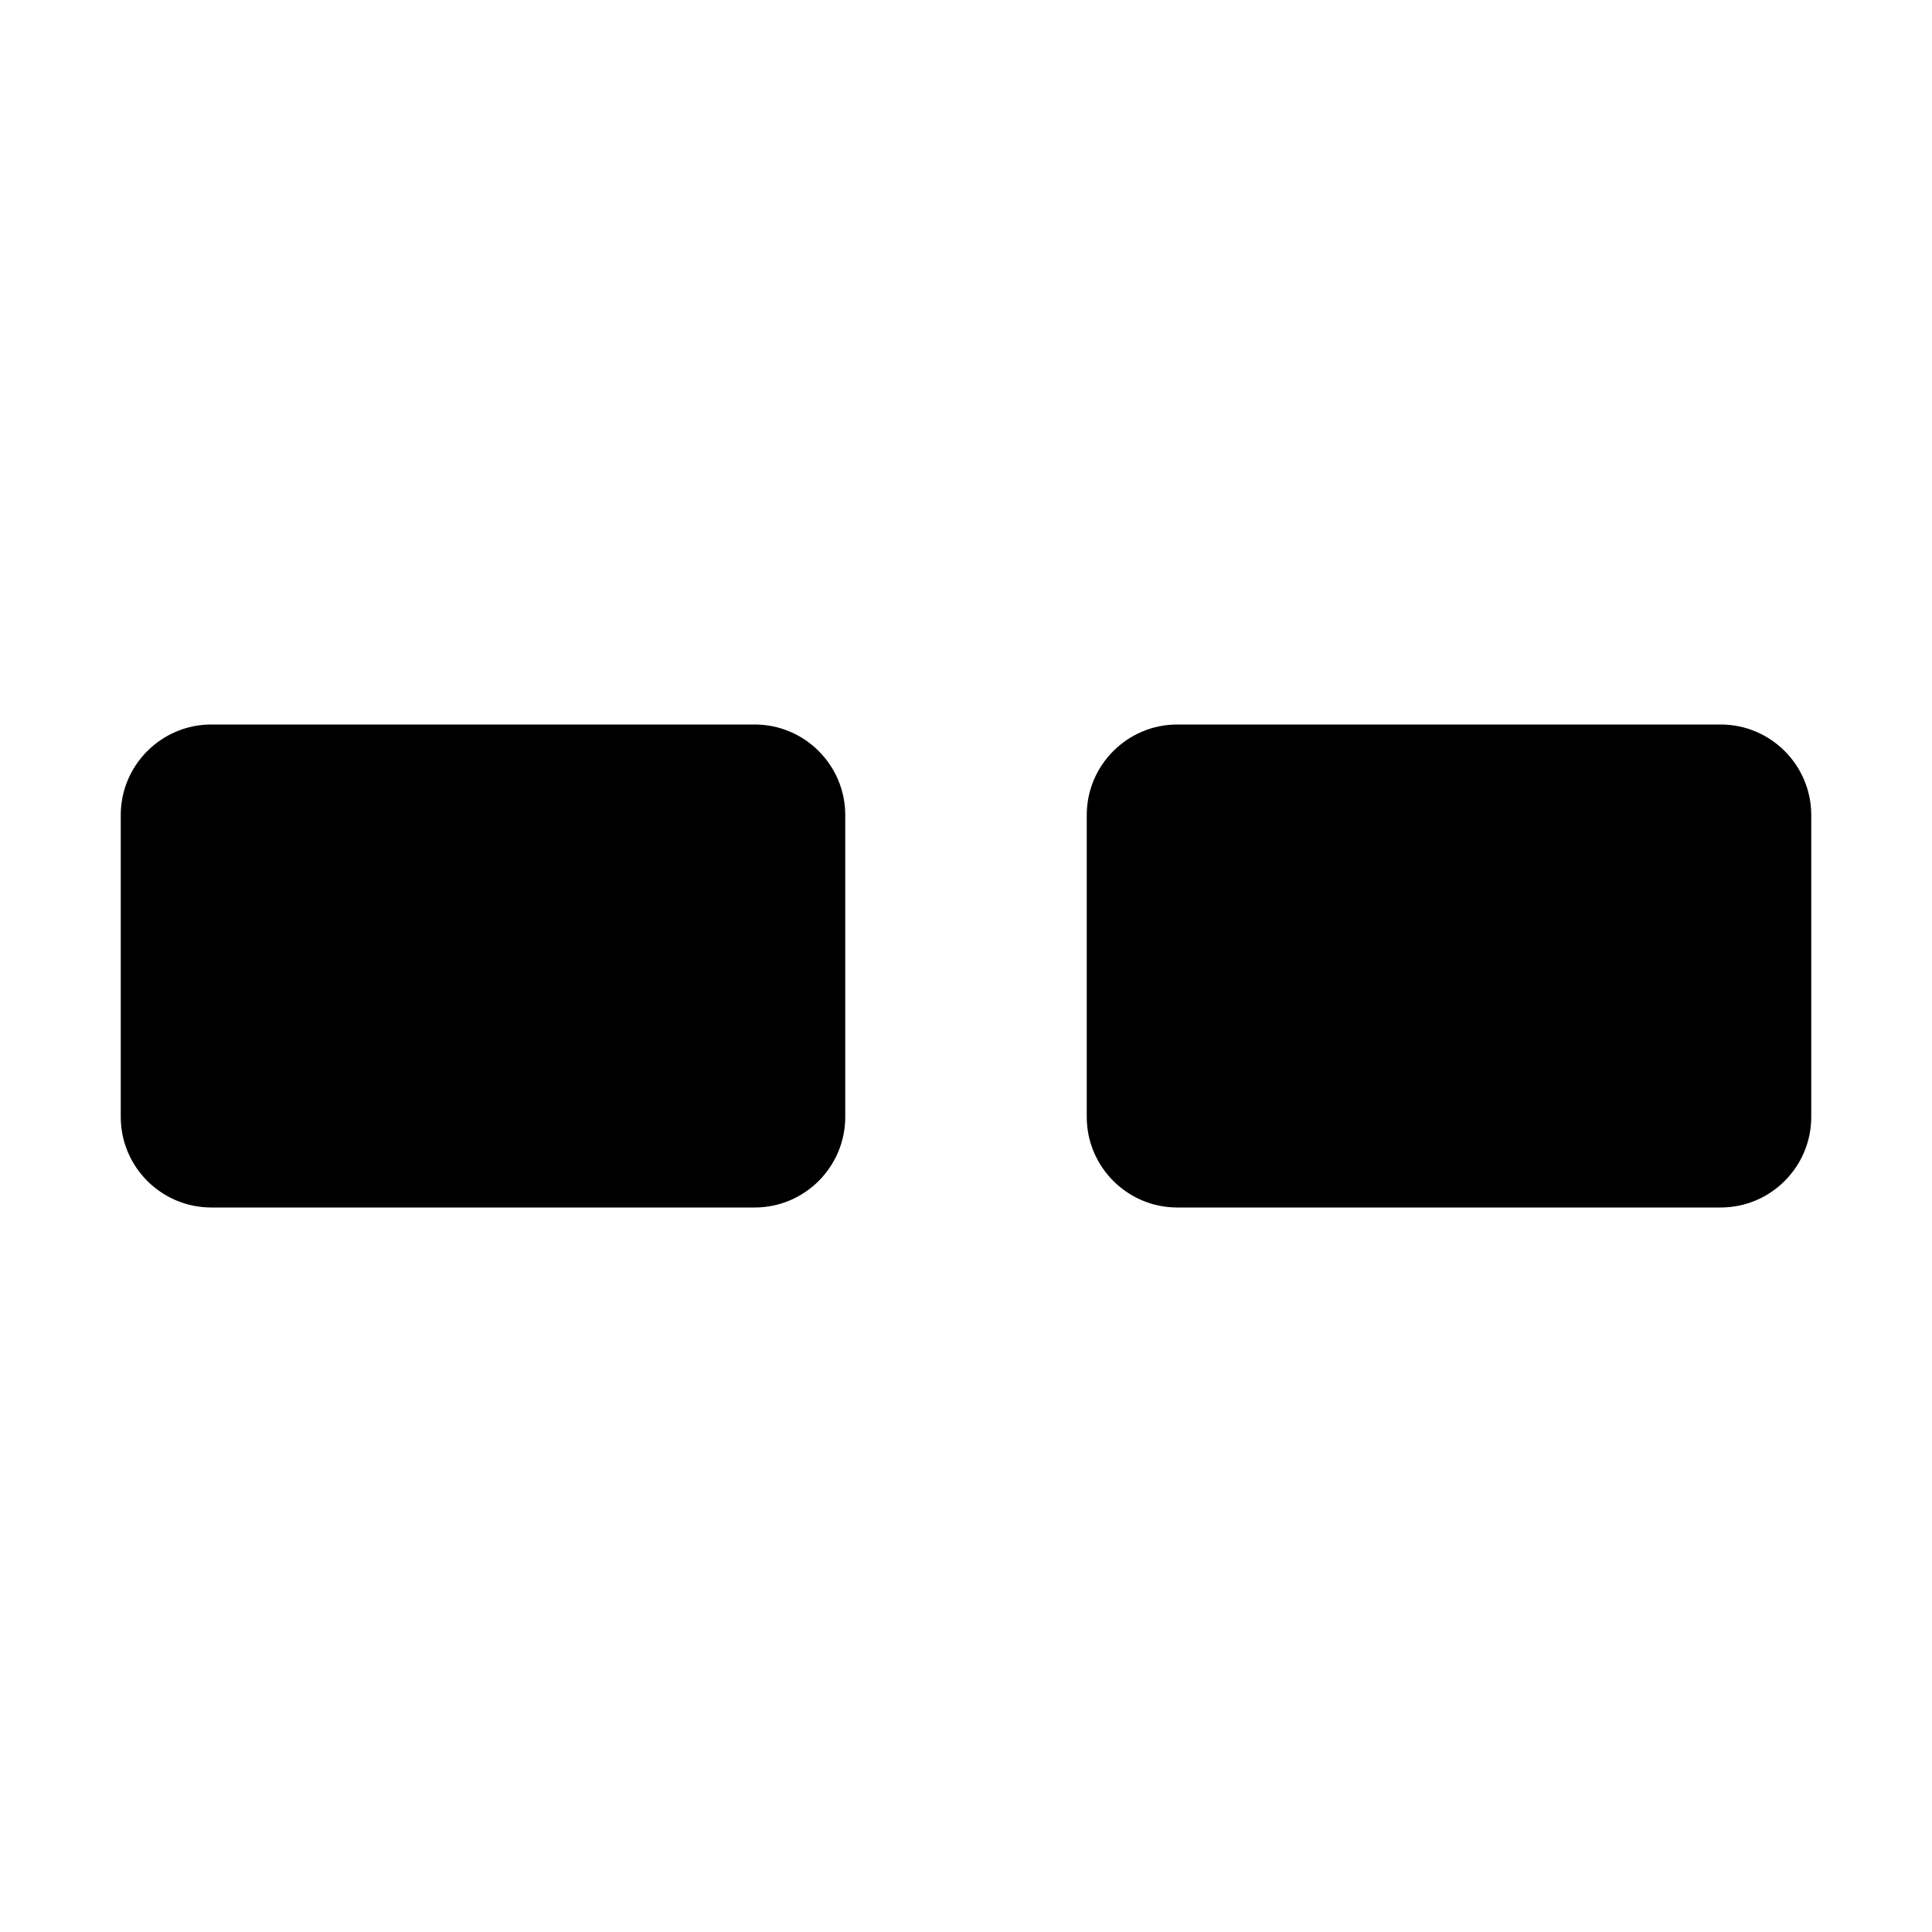 <svg xmlns="http://www.w3.org/2000/svg" viewBox="0 0 32 32">
  <path d="M14 13.5v5c0 .827-.673 1.5-1.5 1.5h-9c-.827 0-1.5-.673-1.5-1.5v-5c0-.827.673-1.5 1.5-1.5h9c.827 0 1.5.673 1.5 1.5ZM28.5 12h-9c-.827 0-1.5.673-1.5 1.5v5c0 .827.673 1.5 1.5 1.5h9c.827 0 1.5-.673 1.5-1.5v-5c0-.827-.673-1.5-1.5-1.5Z"/>
</svg>
